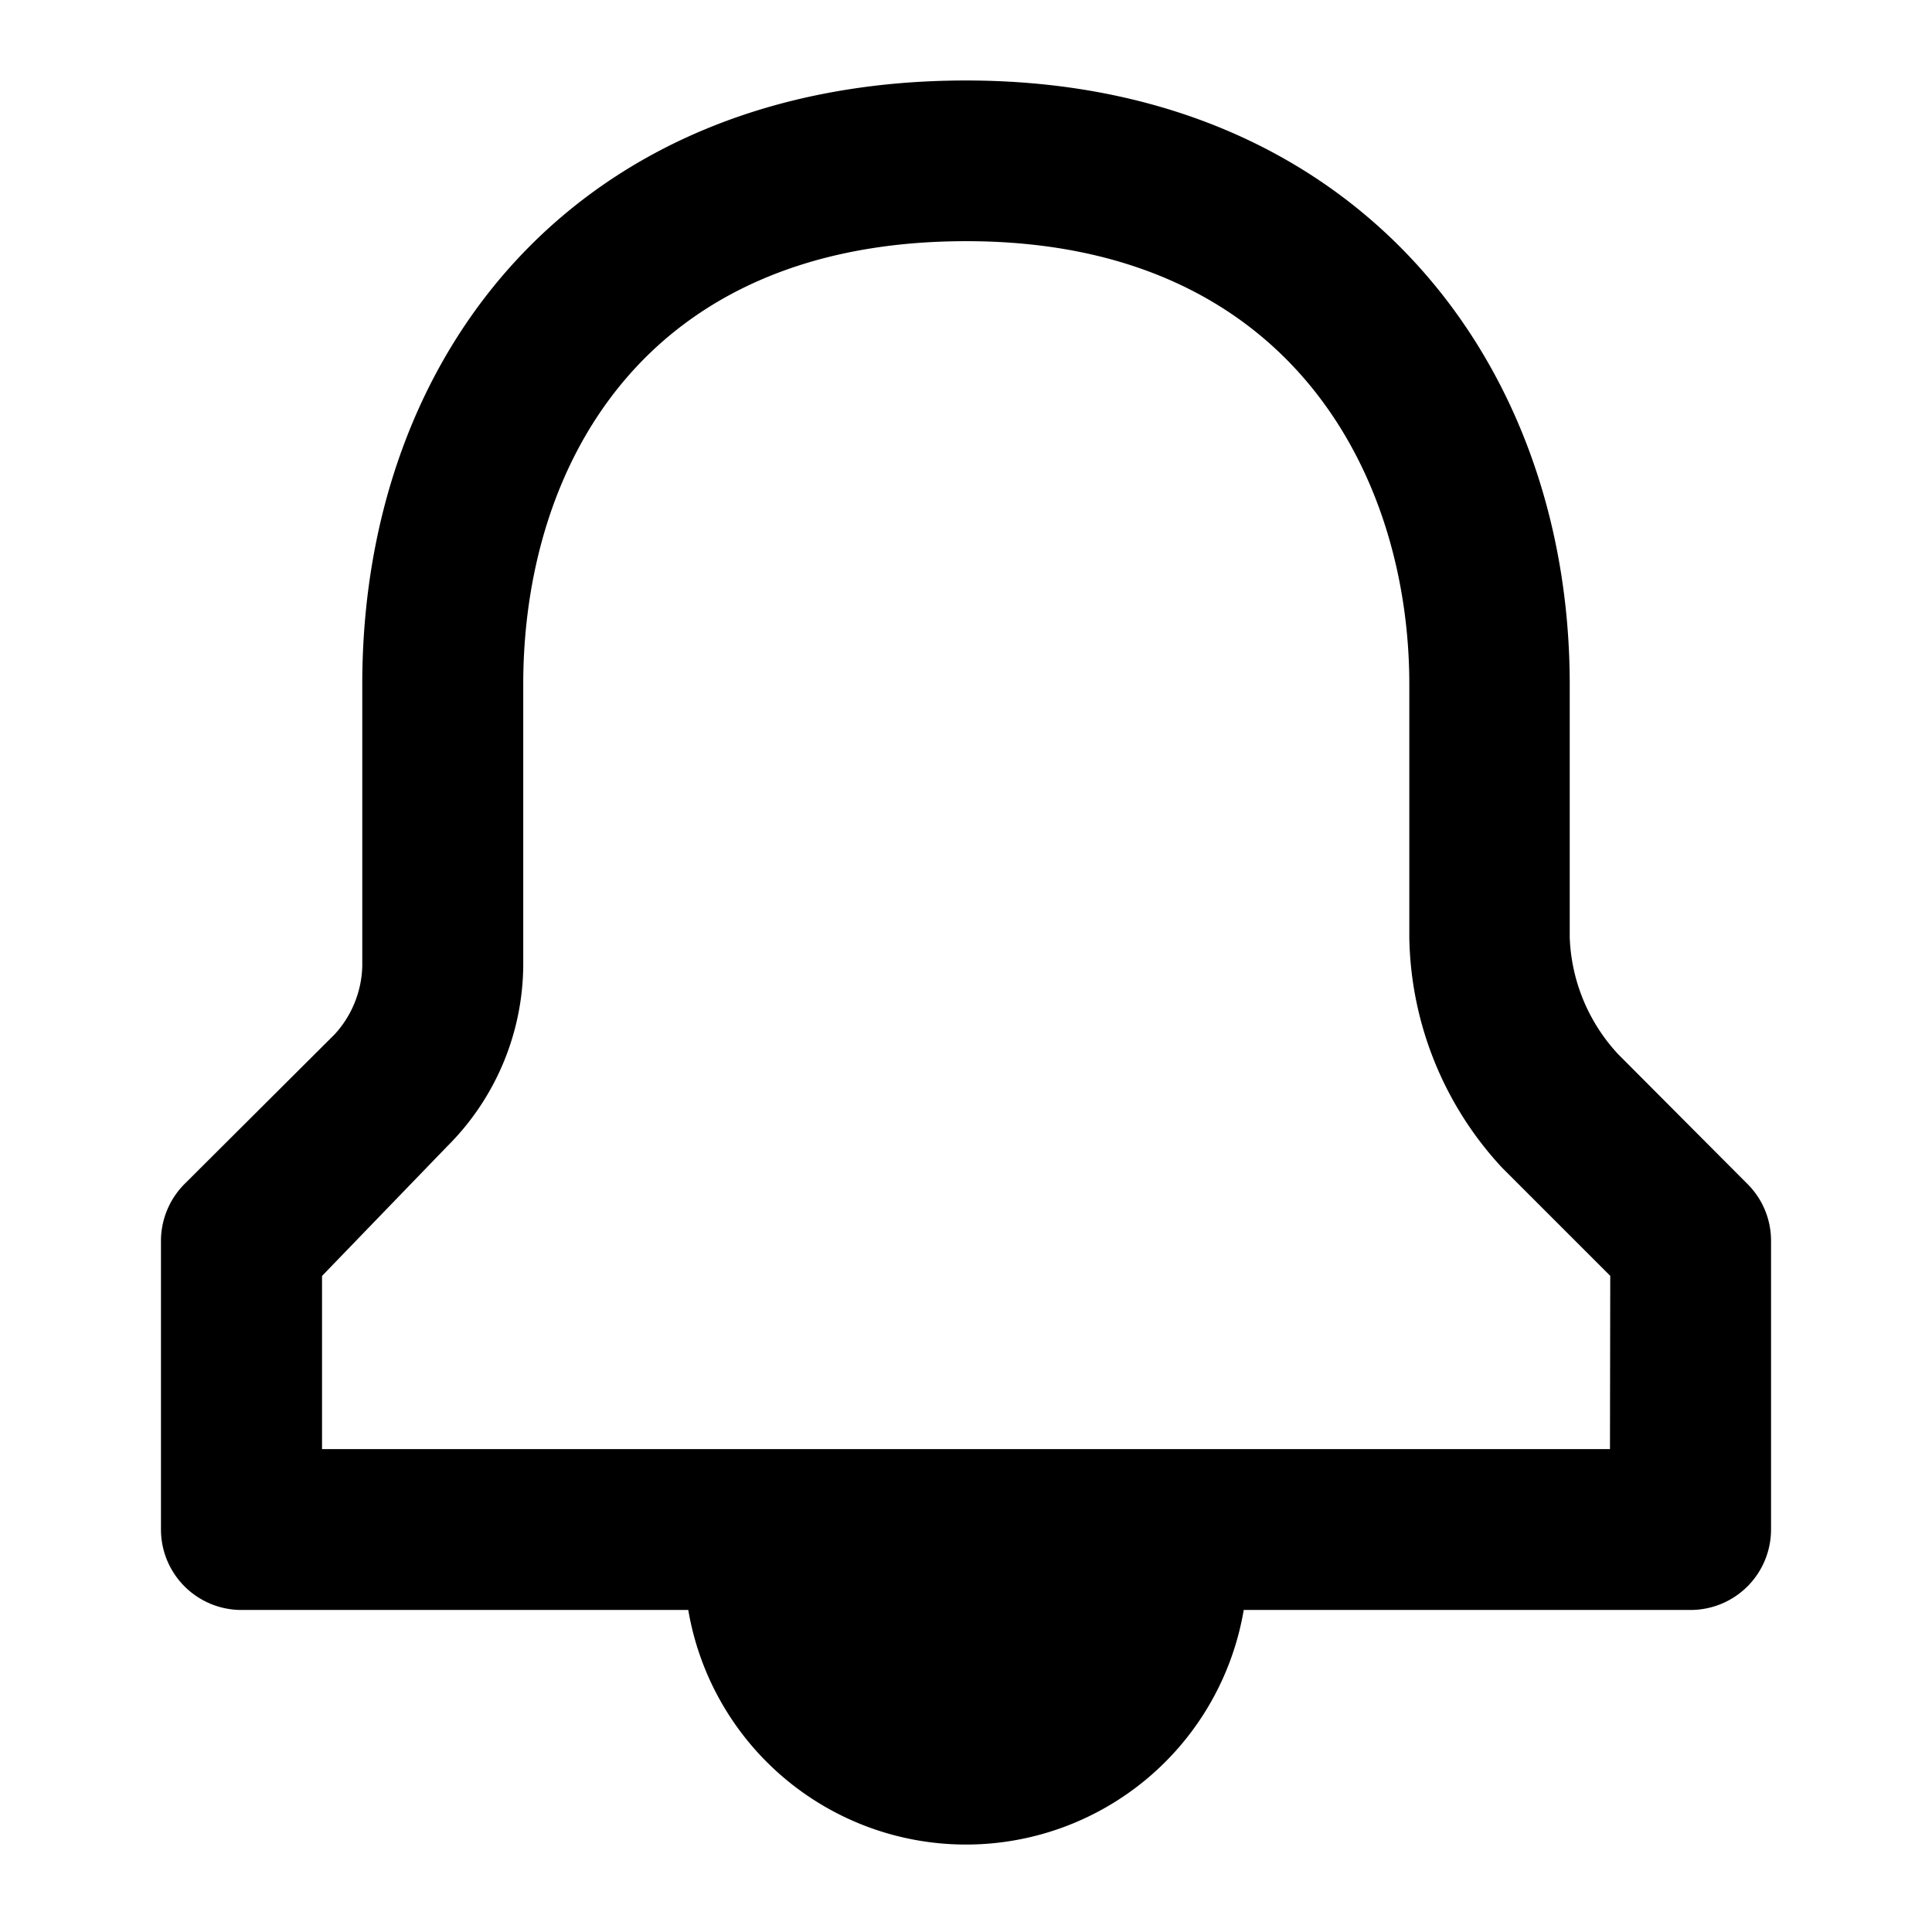 <svg xmlns="http://www.w3.org/2000/svg" viewBox="0 0 209.32 209.32"><defs><style>.cls-1{fill:none;}</style></defs><g id="Ebene_2" data-name="Ebene 2"><g id="Ebene_1-2" data-name="Ebene 1"><g id="Ebene_2-2" data-name="Ebene 2"><g id="Gruppe_maskieren_1" data-name="Gruppe maskieren 1"><g id="Layer_2" data-name="Layer 2"><g id="invisible_box" data-name="invisible box"><rect id="Rechteck_25" data-name="Rechteck 25" class="cls-1" width="209.32" height="209.32"/></g><g id="icons_Q2" data-name="icons Q2"><path id="Pfad_1" data-name="Pfad 1" d="M189.26,128.21l-13.95-14a19.6,19.6,0,0,1-5.24-12.64V74.13c0-35.32-23.54-65.41-65.41-65.41S39.25,37.94,39.25,74.13v30.53a11.34,11.34,0,0,1-3,7.41L20.06,128.21a8.76,8.76,0,0,0-2.62,6.1v31.4a8.72,8.72,0,0,0,8.73,8.72h48.4a30.52,30.52,0,0,0,60.18,0h48.41a8.72,8.72,0,0,0,8.72-8.72h0v-31.4A8.67,8.67,0,0,0,189.26,128.21ZM174.43,157H34.89V138.24l13.52-14a27.92,27.92,0,0,0,8.28-19.62V74.13c0-23.11,12.65-48,48-48s48,25.72,48,48v27.47a37.53,37.53,0,0,0,10,24.86l11.77,11.77Z"/></g></g></g></g></g></g></svg>